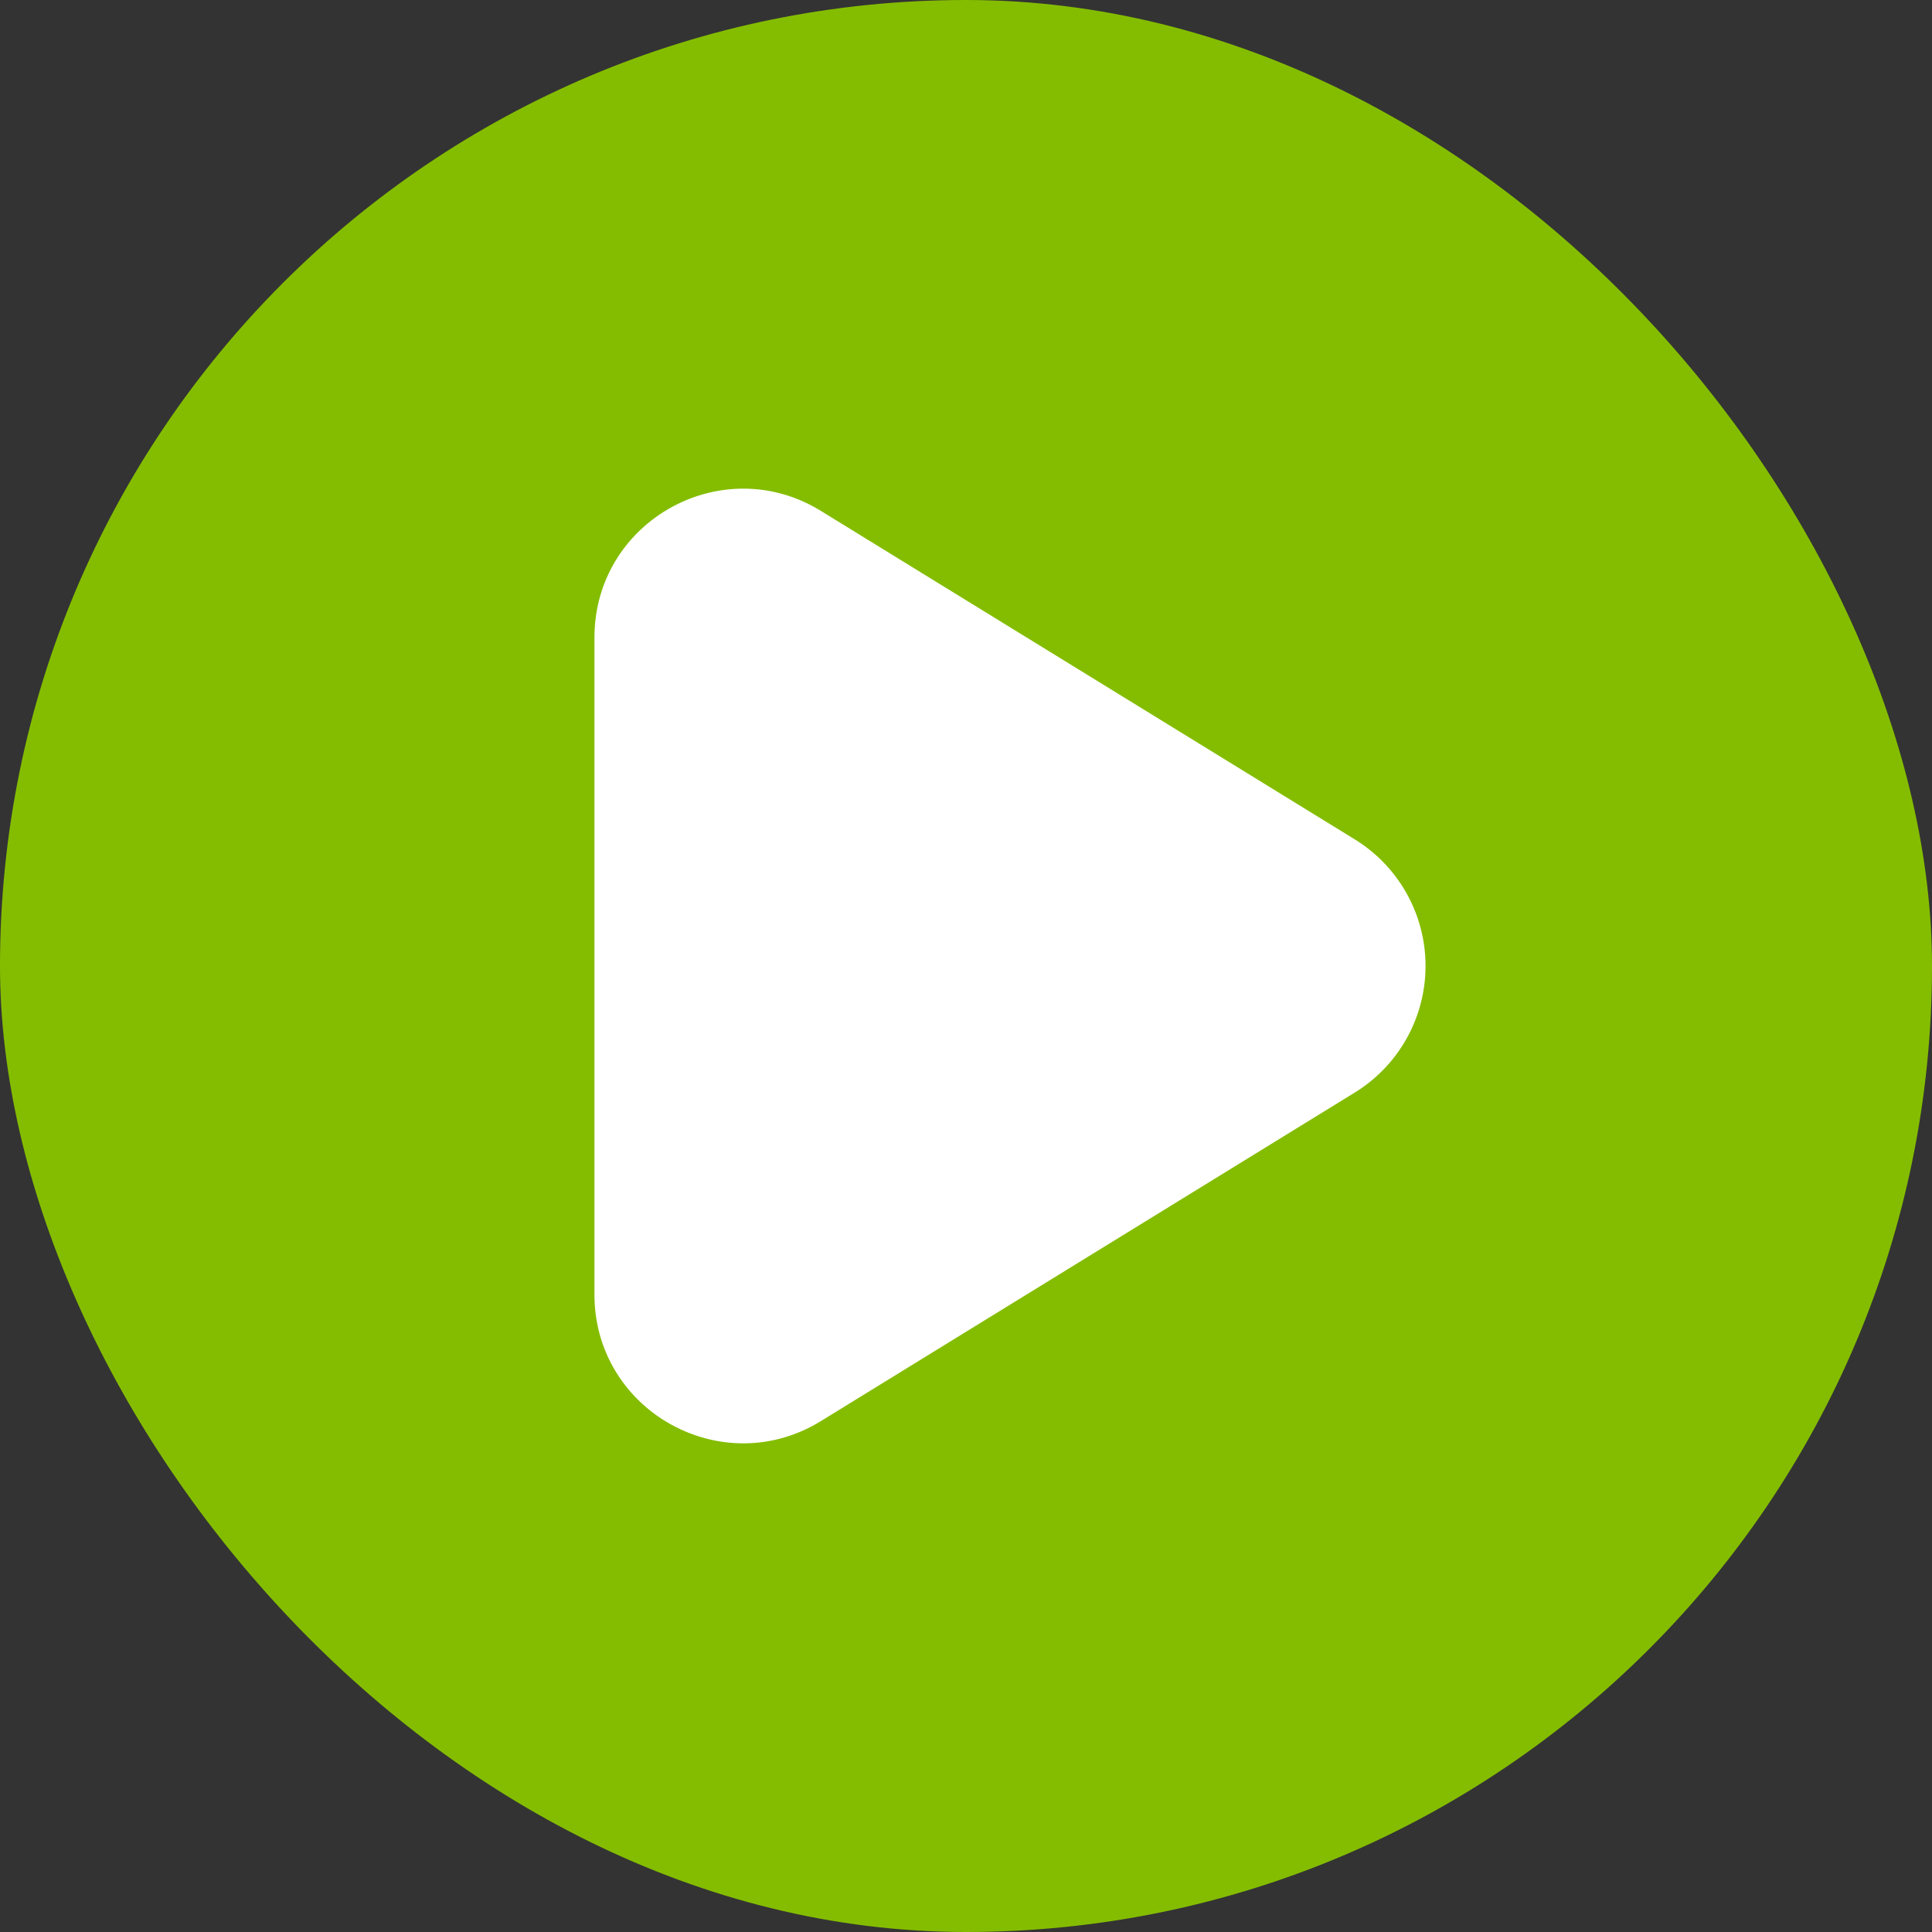 <svg width="26" height="26" fill="none" xmlns="http://www.w3.org/2000/svg"><rect width="100%" height="100%" fill="#333333" stroke="none"/><rect width="26" height="26" rx="13" fill="#84BD00"/><path d="M18.232 14.703l-7.184 4.421C9.716 19.944 8 18.985 8 17.421V8.58c0-1.566 1.716-2.524 3.048-1.704l7.184 4.42a2 2 0 010 3.407z" fill="#fff"/></svg>